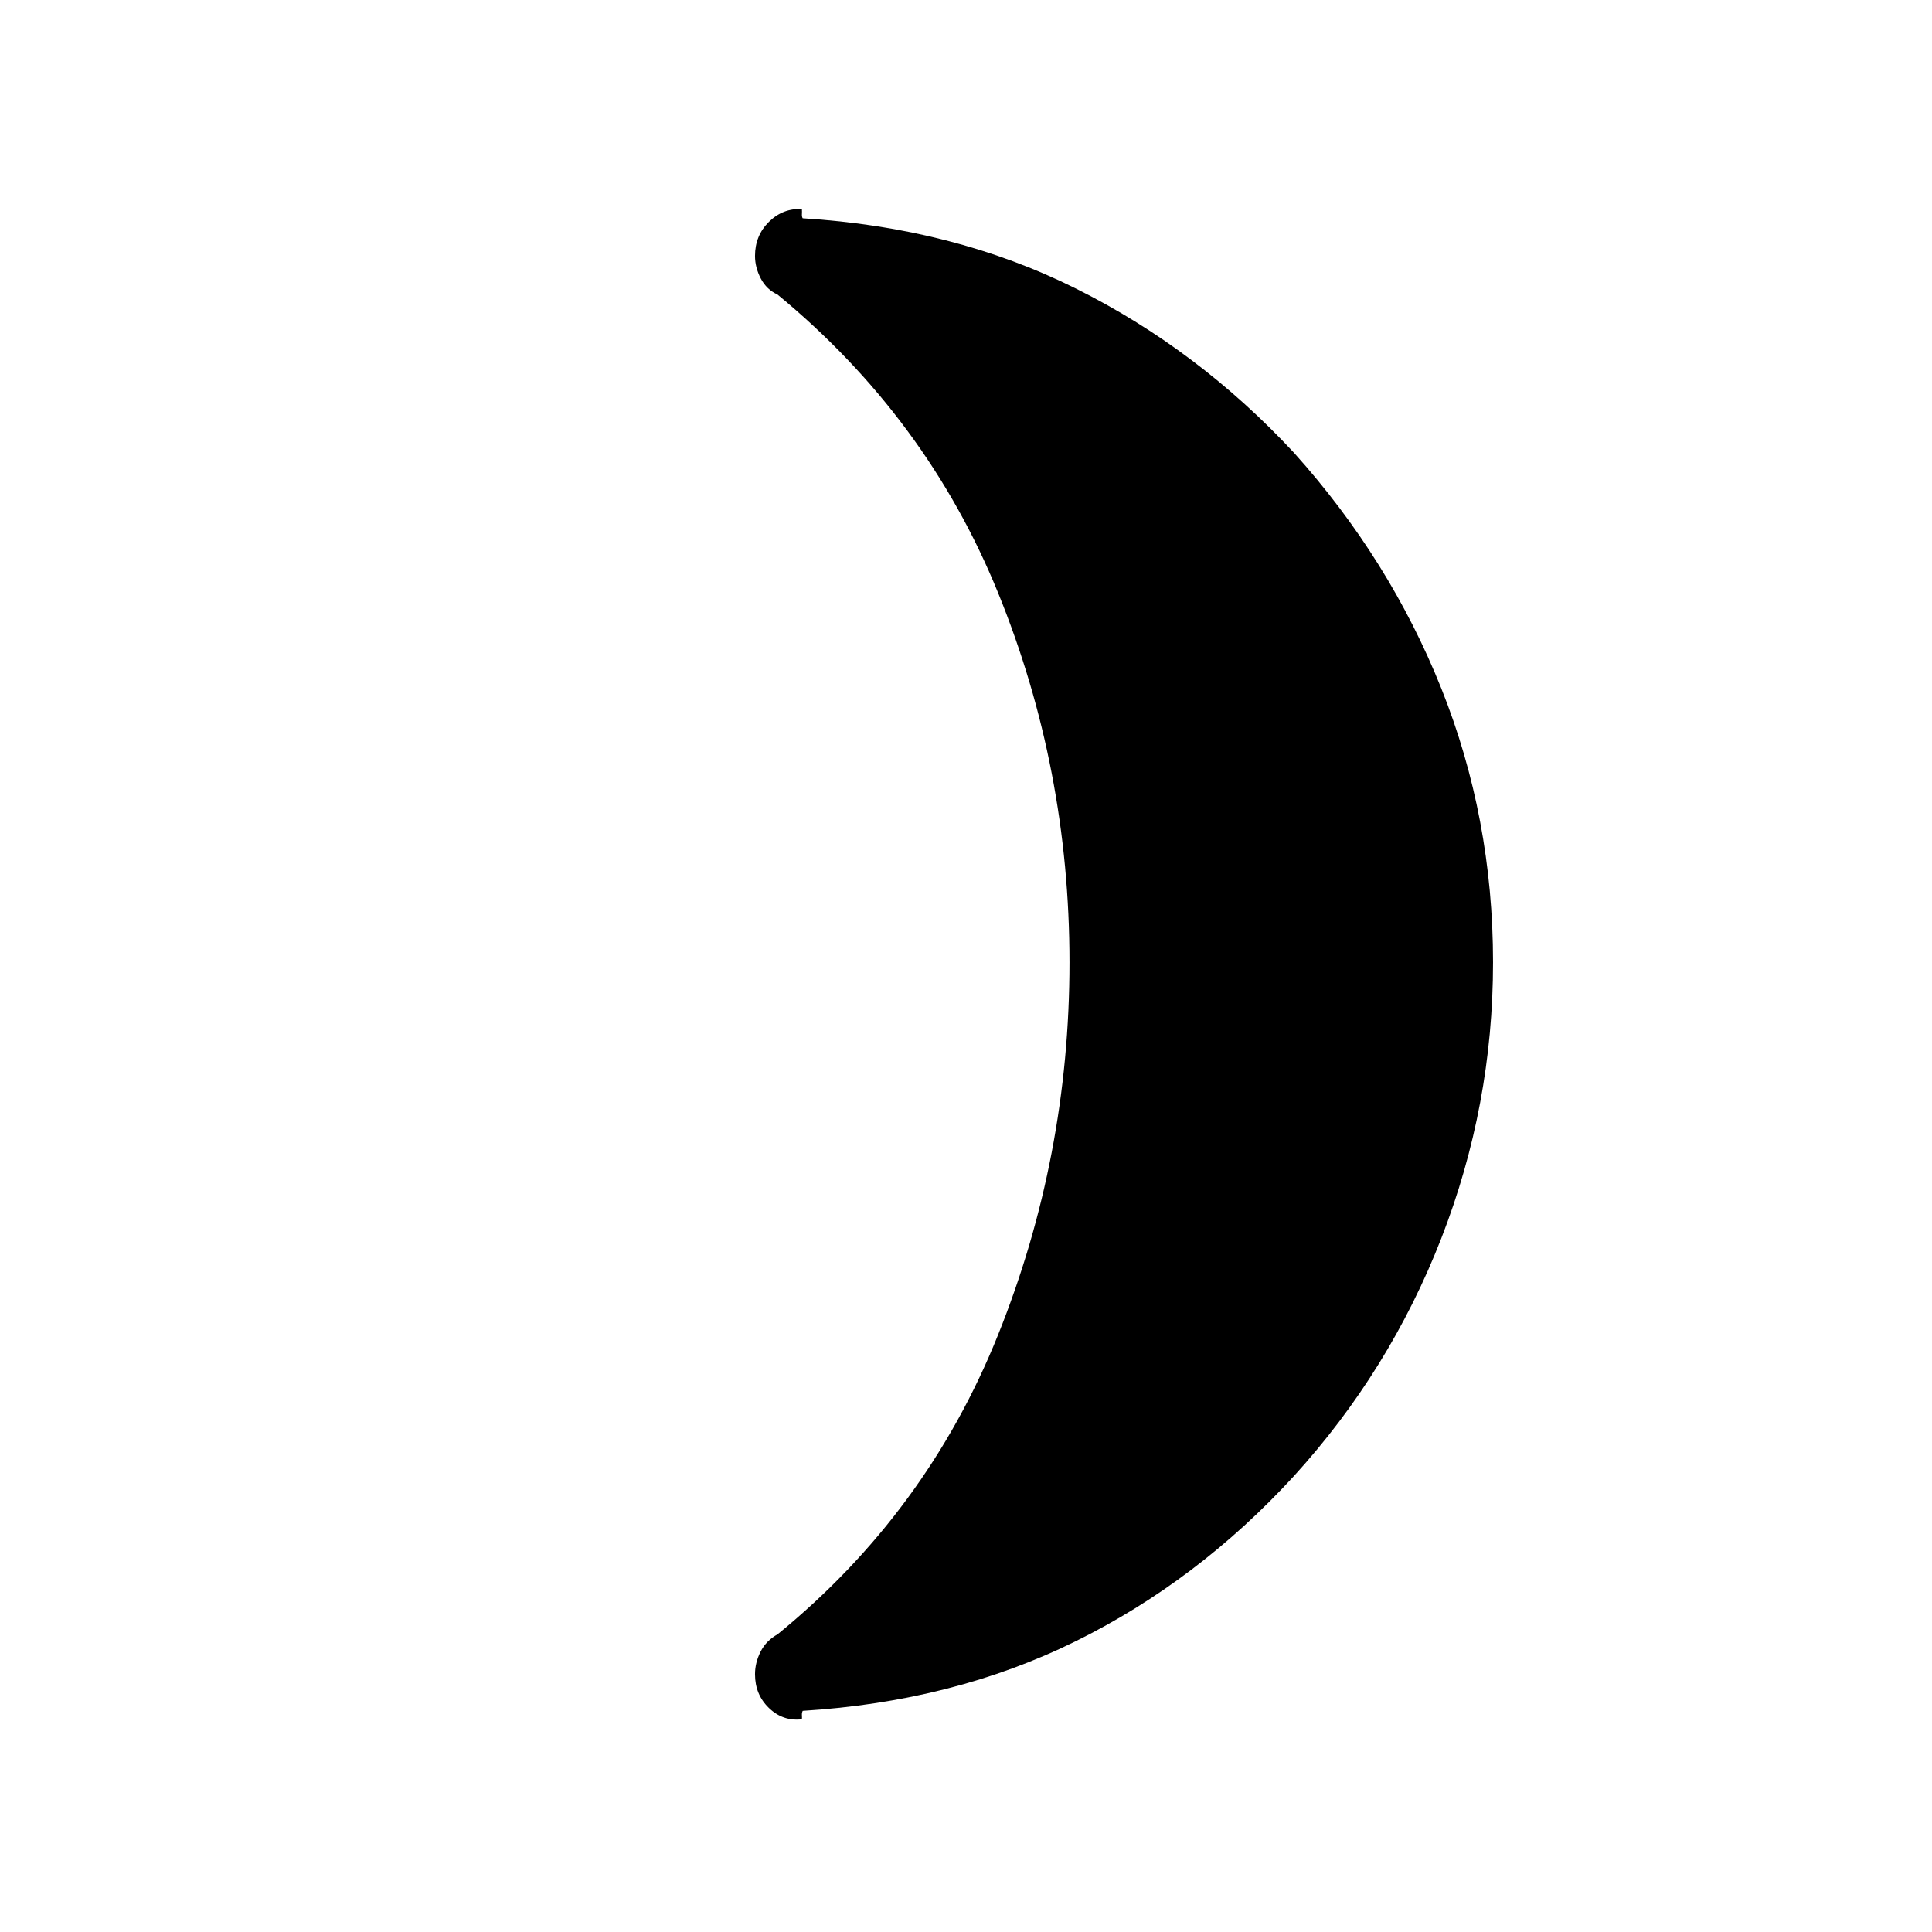 <svg xmlns="http://www.w3.org/2000/svg" height="48" viewBox="0 -960 960 960" width="48"><path d="M642.96-735.04q47.58 52.93 73.25 117.19 25.67 64.27 25.67 136.04 0 71.06-25.67 137.03t-73.25 118.2q-47.8 52.15-108.48 82.11-60.68 29.97-135.63 34.58-.46.97-.39 2.11.08 1.15 0 2.09-9.42 1.07-16.36-5.6-6.94-6.67-6.94-16.79 0-5.73 2.76-11.21 2.77-5.48 8.5-8.67 74.08-60.43 109.54-148.83 35.46-88.4 35.46-185.02 0-96.42-35.46-183.57-35.46-87.16-109.63-148.27-5.45-2.5-8.31-7.98-2.86-5.48-2.86-11.21 0-10.12 6.94-16.95 6.94-6.82 16.36-6.32.08 1.43 0 2.62-.07 1.18.39 1.95 74.94 4.62 135.62 34.85 60.68 30.23 108.49 81.65Z"/></svg>